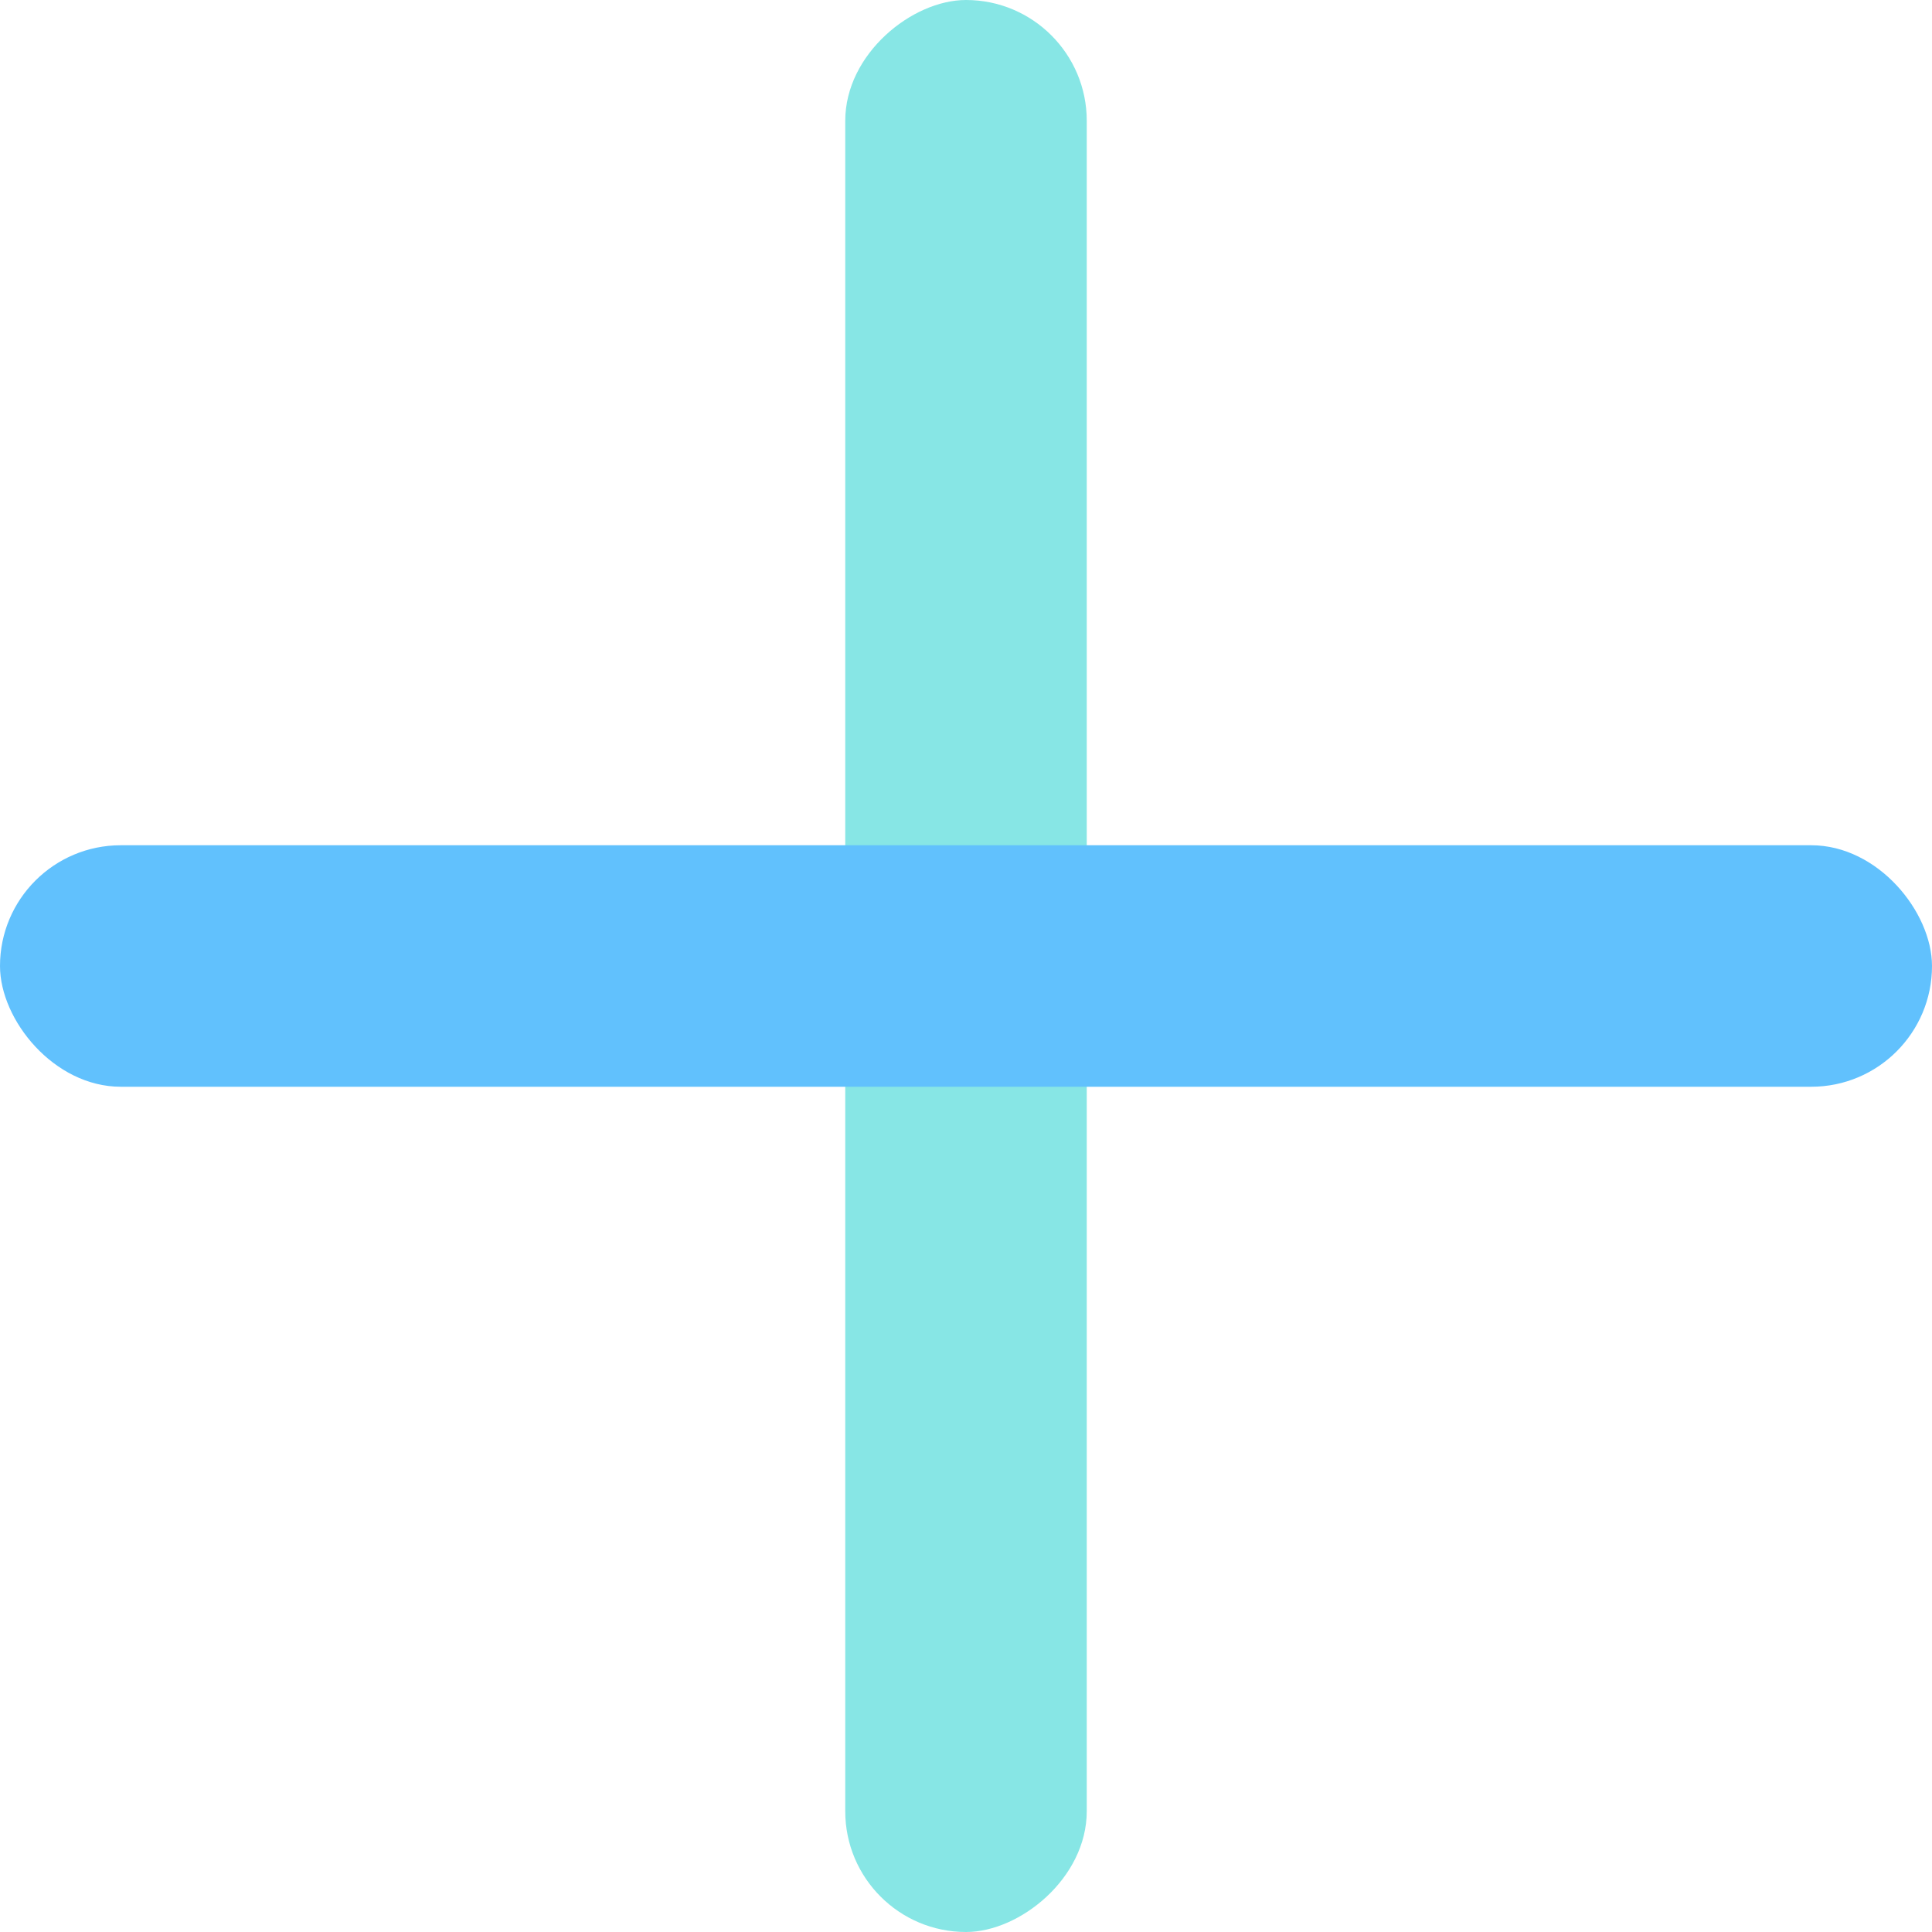 <?xml version="1.0" encoding="UTF-8"?>
<svg width="48px" height="48px" viewBox="0 0 48 48" version="1.1" xmlns="http://www.w3.org/2000/svg" xmlns:xlink="http://www.w3.org/1999/xlink">
    <!-- Generator: Sketch 48.2 (47327) - http://www.bohemiancoding.com/sketch -->
    <title>illustration/plus</title>
    <desc>Created with Sketch.</desc>
    <defs></defs>
    <g id="Symbols" stroke="none" stroke-width="1" fill="none" fill-rule="evenodd">
        <g id="illustration/plus">
            <rect id="Rectangle-7-Copy-5" fill="#87E6E5" transform="translate(24, 24) rotate(-90) translate(-24, -24) " x="0" y="21" width="48" height="6" rx="3"></rect>
            <rect id="Rectangle-7-Copy-4" fill="#61C1FD" x="0" y="21" width="48" height="6" rx="3"></rect>
        </g>
    </g>
</svg>